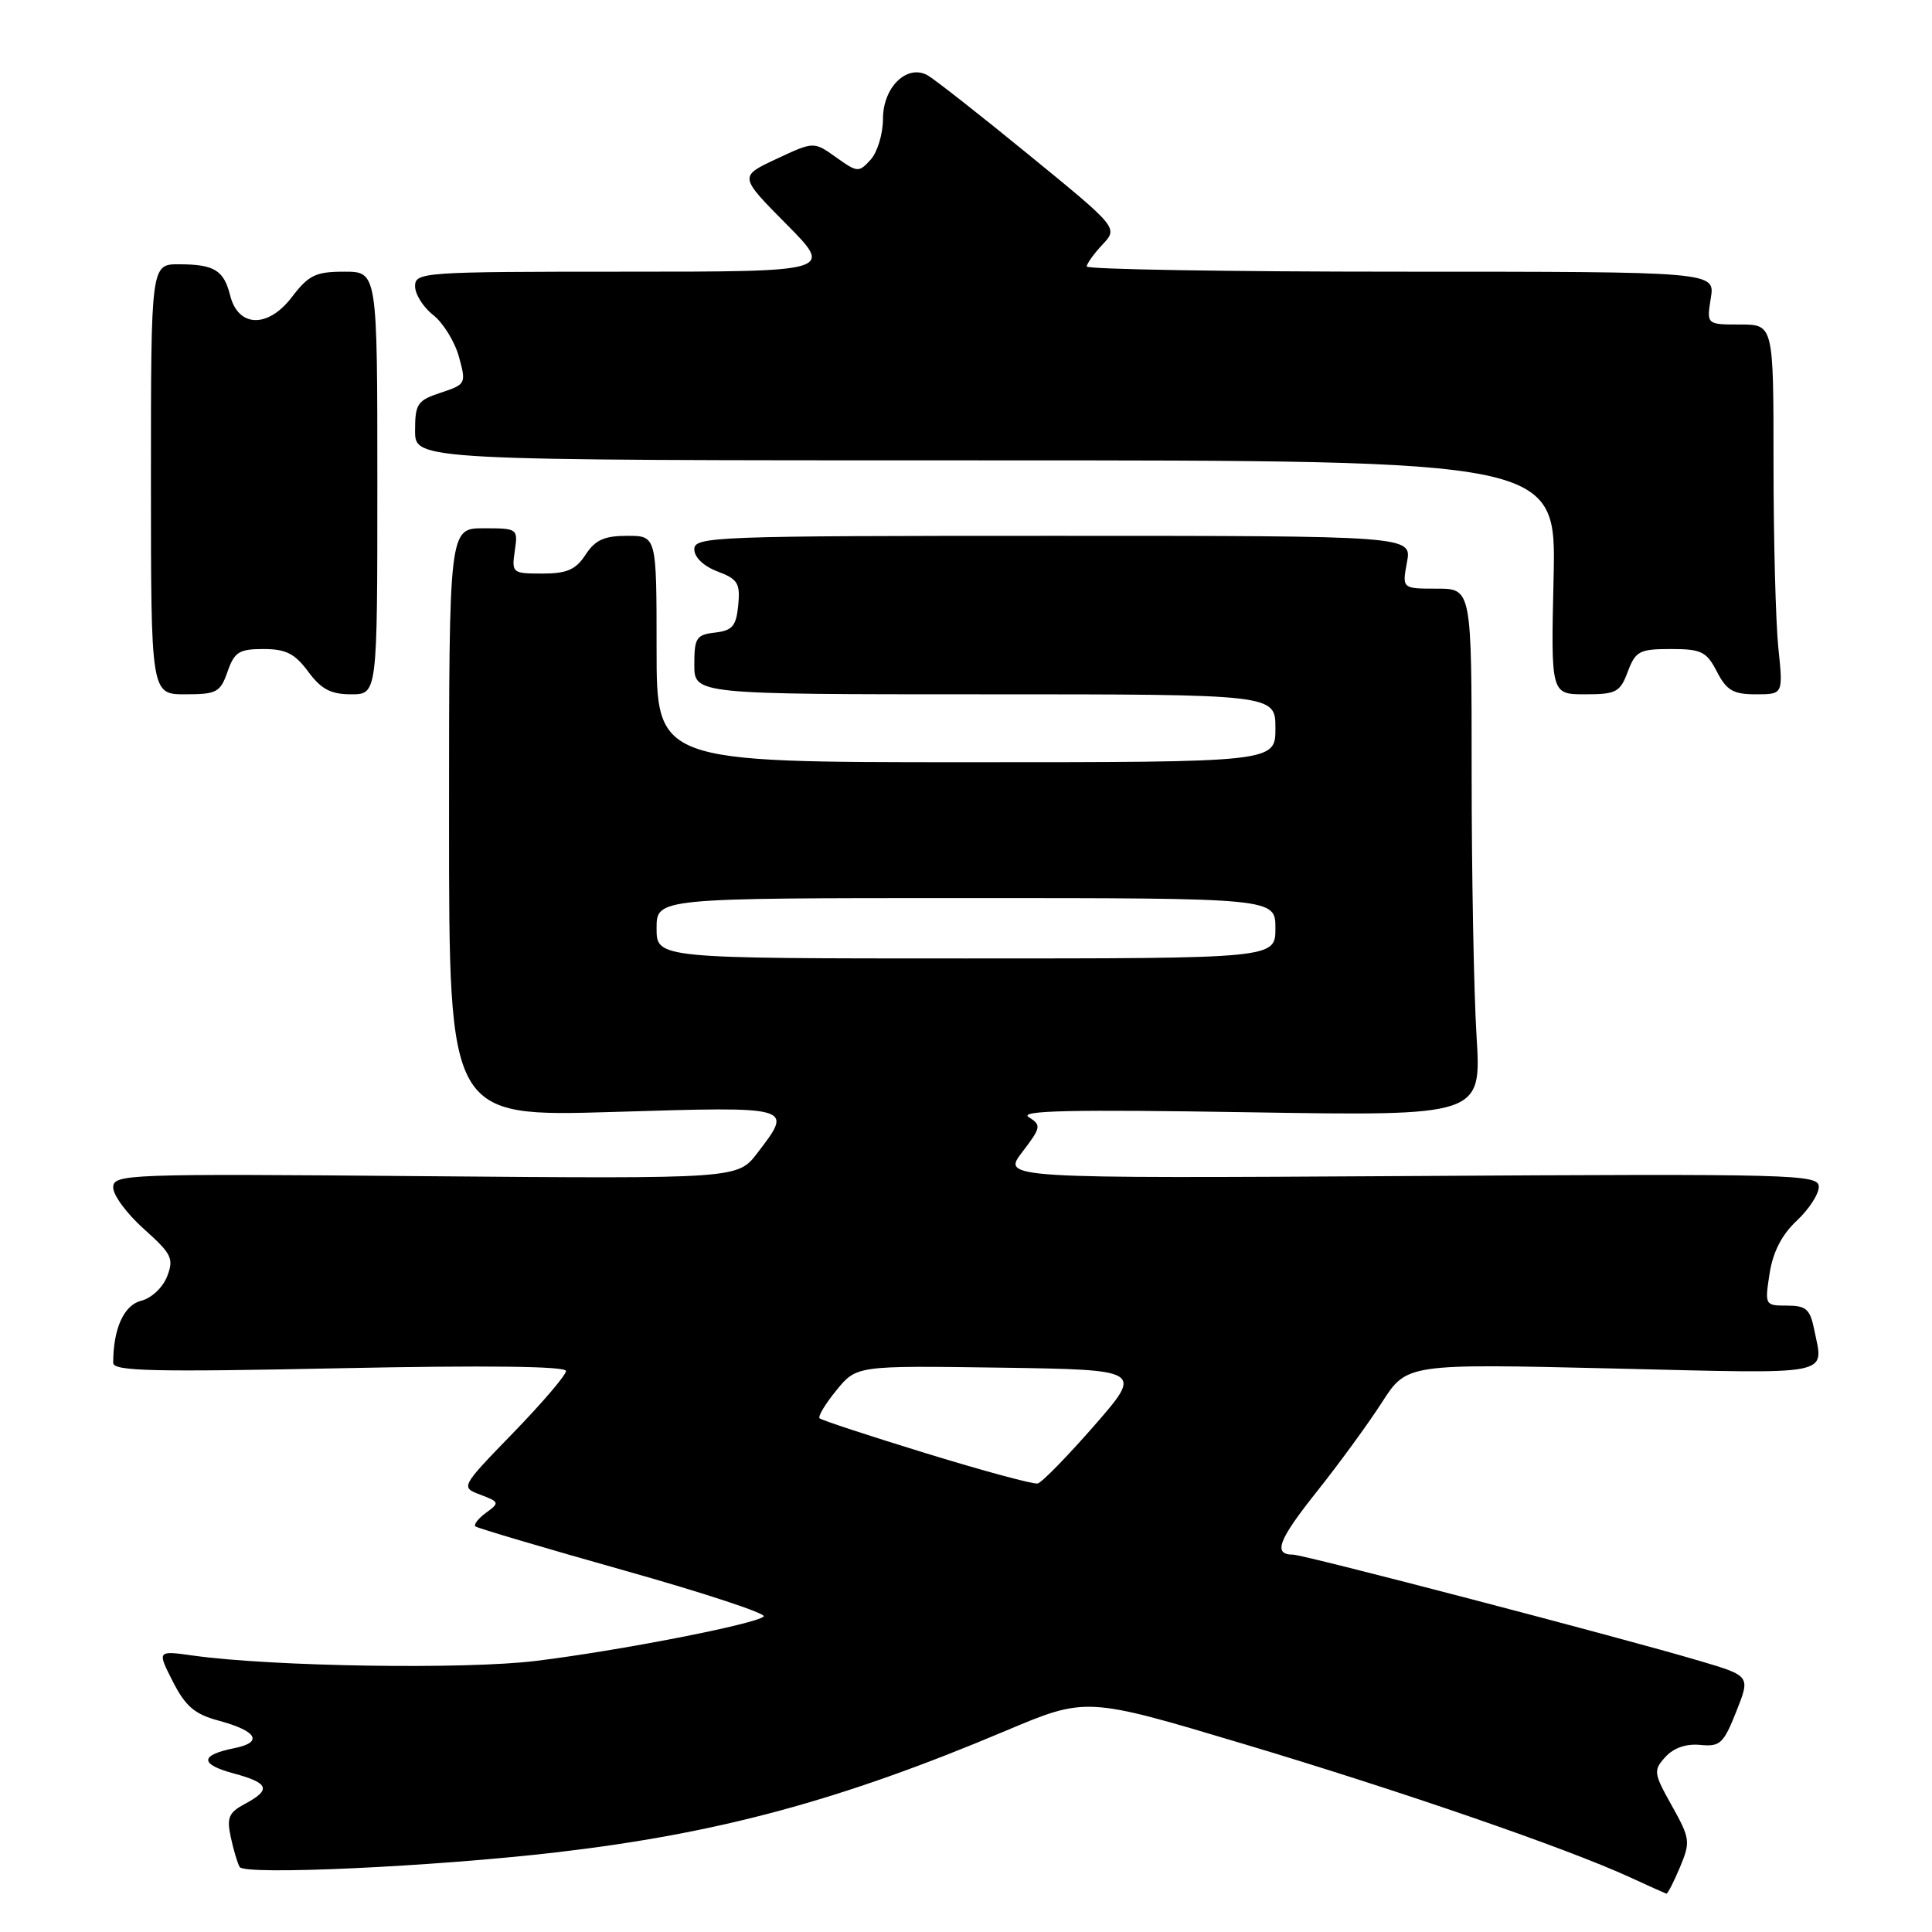 <?xml version="1.0" encoding="UTF-8" standalone="no"?>
<!DOCTYPE svg PUBLIC "-//W3C//DTD SVG 1.1//EN" "http://www.w3.org/Graphics/SVG/1.1/DTD/svg11.dtd" >
<svg xmlns="http://www.w3.org/2000/svg" xmlns:xlink="http://www.w3.org/1999/xlink" version="1.1" viewBox="0 0 256 256">
 <g >
 <path fill="currentColor"
d=" M 222.60 247.43 C 224.01 244.04 223.96 243.62 221.53 239.27 C 219.10 234.93 219.06 234.59 220.67 232.81 C 221.77 231.60 223.43 231.03 225.29 231.21 C 227.92 231.47 228.38 231.04 230.07 226.78 C 231.94 222.07 231.94 222.07 225.22 220.08 C 214.88 217.01 172.73 206.00 171.35 206.00 C 168.64 206.00 169.36 204.09 174.46 197.68 C 177.40 193.99 181.29 188.66 183.11 185.83 C 186.41 180.69 186.41 180.69 213.70 181.33 C 243.50 182.04 241.63 182.40 240.38 176.12 C 239.84 173.47 239.31 173.00 236.79 173.00 C 233.86 173.00 233.83 172.94 234.48 168.75 C 234.92 165.90 236.10 163.60 238.07 161.76 C 239.68 160.26 241.00 158.23 241.00 157.26 C 241.00 155.60 238.05 155.52 186.89 155.83 C 132.78 156.15 132.78 156.15 135.45 152.66 C 137.96 149.37 138.01 149.10 136.31 148.02 C 134.94 147.15 142.00 147.00 165.40 147.38 C 196.30 147.88 196.30 147.88 195.65 137.29 C 195.29 131.46 195.00 115.73 195.00 102.34 C 195.00 78.00 195.00 78.00 190.39 78.00 C 185.78 78.00 185.78 78.00 186.43 74.50 C 187.09 71.00 187.09 71.00 139.55 71.00 C 94.62 71.00 92.00 71.10 92.00 72.78 C 92.00 73.85 93.23 75.02 95.07 75.72 C 97.76 76.73 98.10 77.29 97.82 80.19 C 97.55 82.96 97.05 83.55 94.75 83.82 C 92.27 84.10 92.00 84.52 92.00 88.07 C 92.00 92.00 92.00 92.00 130.50 92.00 C 169.00 92.00 169.00 92.00 169.00 96.50 C 169.00 101.00 169.00 101.00 128.00 101.00 C 87.00 101.00 87.00 101.00 87.00 86.00 C 87.00 71.00 87.00 71.00 83.12 71.00 C 80.07 71.00 78.87 71.54 77.59 73.50 C 76.29 75.49 75.12 76.00 71.86 76.00 C 67.89 76.00 67.79 75.92 68.21 73.00 C 68.65 70.04 68.59 70.00 64.08 70.00 C 59.50 70.00 59.50 70.00 59.50 109.00 C 59.50 147.99 59.50 147.99 81.25 147.34 C 105.32 146.61 105.11 146.55 100.37 152.76 C 97.75 156.20 97.75 156.20 56.37 155.85 C 16.55 155.51 15.00 155.57 15.00 157.36 C 15.00 158.39 16.84 160.86 19.08 162.86 C 22.75 166.14 23.06 166.76 22.15 169.12 C 21.58 170.60 20.08 172.01 18.70 172.36 C 16.41 172.94 15.00 176.06 15.00 180.59 C 15.00 181.69 20.31 181.81 45.00 181.30 C 64.44 180.90 75.00 181.03 75.00 181.66 C 75.00 182.21 71.85 185.89 68.01 189.85 C 61.02 197.06 61.02 197.06 63.66 198.06 C 66.18 199.02 66.22 199.12 64.40 200.45 C 63.36 201.21 62.73 202.03 63.00 202.26 C 63.28 202.49 72.14 205.11 82.70 208.09 C 93.26 211.06 101.59 213.81 101.20 214.19 C 100.18 215.19 82.05 218.73 71.00 220.08 C 61.67 221.23 36.09 220.83 25.65 219.38 C 20.81 218.70 20.81 218.70 22.90 222.81 C 24.58 226.10 25.79 227.14 28.96 227.99 C 34.08 229.37 34.93 230.86 31.05 231.64 C 26.46 232.56 26.44 233.77 30.97 234.99 C 35.65 236.25 35.98 237.14 32.46 239.02 C 30.31 240.17 30.02 240.84 30.58 243.44 C 30.94 245.12 31.47 246.90 31.76 247.39 C 32.42 248.50 57.38 247.35 73.68 245.45 C 95.13 242.96 111.41 238.56 133.21 229.36 C 143.93 224.84 143.93 224.84 164.71 231.06 C 185.61 237.31 207.64 244.91 216.00 248.76 C 218.47 249.90 220.64 250.87 220.80 250.92 C 220.97 250.96 221.77 249.39 222.60 247.43 Z  M 30.15 89.00 C 31.06 86.39 31.68 86.00 34.91 86.00 C 37.88 86.00 39.07 86.60 40.84 89.00 C 42.57 91.33 43.83 92.00 46.53 92.00 C 50.00 92.00 50.00 92.00 50.00 64.00 C 50.00 36.00 50.00 36.00 45.62 36.00 C 41.82 36.00 40.90 36.45 38.67 39.37 C 35.51 43.51 31.57 43.41 30.50 39.16 C 29.66 35.81 28.41 35.03 23.75 35.02 C 20.00 35.00 20.00 35.00 20.00 63.50 C 20.00 92.00 20.00 92.00 24.55 92.00 C 28.71 92.00 29.19 91.74 30.15 89.00 Z  M 215.69 89.00 C 216.72 86.27 217.24 86.00 221.39 86.00 C 225.44 86.00 226.12 86.33 227.50 89.00 C 228.79 91.49 229.66 92.00 232.67 92.00 C 236.28 92.00 236.28 92.00 235.64 85.85 C 235.29 82.47 235.00 71.45 235.00 61.35 C 235.00 43.00 235.00 43.00 230.56 43.00 C 226.13 43.00 226.13 43.00 226.69 39.50 C 227.26 36.00 227.26 36.00 185.63 36.00 C 162.73 36.00 144.00 35.69 144.00 35.31 C 144.00 34.94 144.94 33.63 146.08 32.41 C 148.17 30.19 148.17 30.19 136.33 20.52 C 129.83 15.20 123.78 10.46 122.90 9.97 C 120.17 8.47 117.00 11.56 117.00 15.73 C 117.00 17.72 116.27 20.15 115.37 21.15 C 113.80 22.88 113.62 22.87 110.78 20.84 C 107.83 18.74 107.83 18.74 102.88 21.06 C 97.93 23.37 97.93 23.37 104.19 29.69 C 110.44 36.00 110.44 36.00 82.72 36.00 C 56.01 36.00 55.00 36.07 55.00 37.93 C 55.00 38.99 56.08 40.71 57.40 41.74 C 58.72 42.78 60.26 45.27 60.81 47.27 C 61.79 50.83 61.74 50.93 58.41 52.03 C 55.30 53.06 55.00 53.50 55.00 57.08 C 55.00 61.00 55.00 61.00 130.61 61.00 C 206.21 61.00 206.21 61.00 205.86 76.50 C 205.50 92.00 205.50 92.00 210.03 92.00 C 214.15 92.00 214.67 91.73 215.69 89.00 Z  M 122.77 192.59 C 115.22 190.27 108.84 188.18 108.60 187.93 C 108.35 187.69 109.36 186.02 110.83 184.22 C 113.50 180.95 113.50 180.95 132.48 181.22 C 151.45 181.50 151.45 181.50 144.98 188.92 C 141.41 193.00 138.05 196.44 137.50 196.57 C 136.95 196.70 130.32 194.91 122.77 192.59 Z  M 87.00 123.00 C 87.00 119.00 87.00 119.00 128.00 119.00 C 169.00 119.00 169.00 119.00 169.00 123.00 C 169.00 127.00 169.00 127.00 128.00 127.00 C 87.00 127.00 87.00 127.00 87.00 123.00 Z "/>
</g>
</svg>